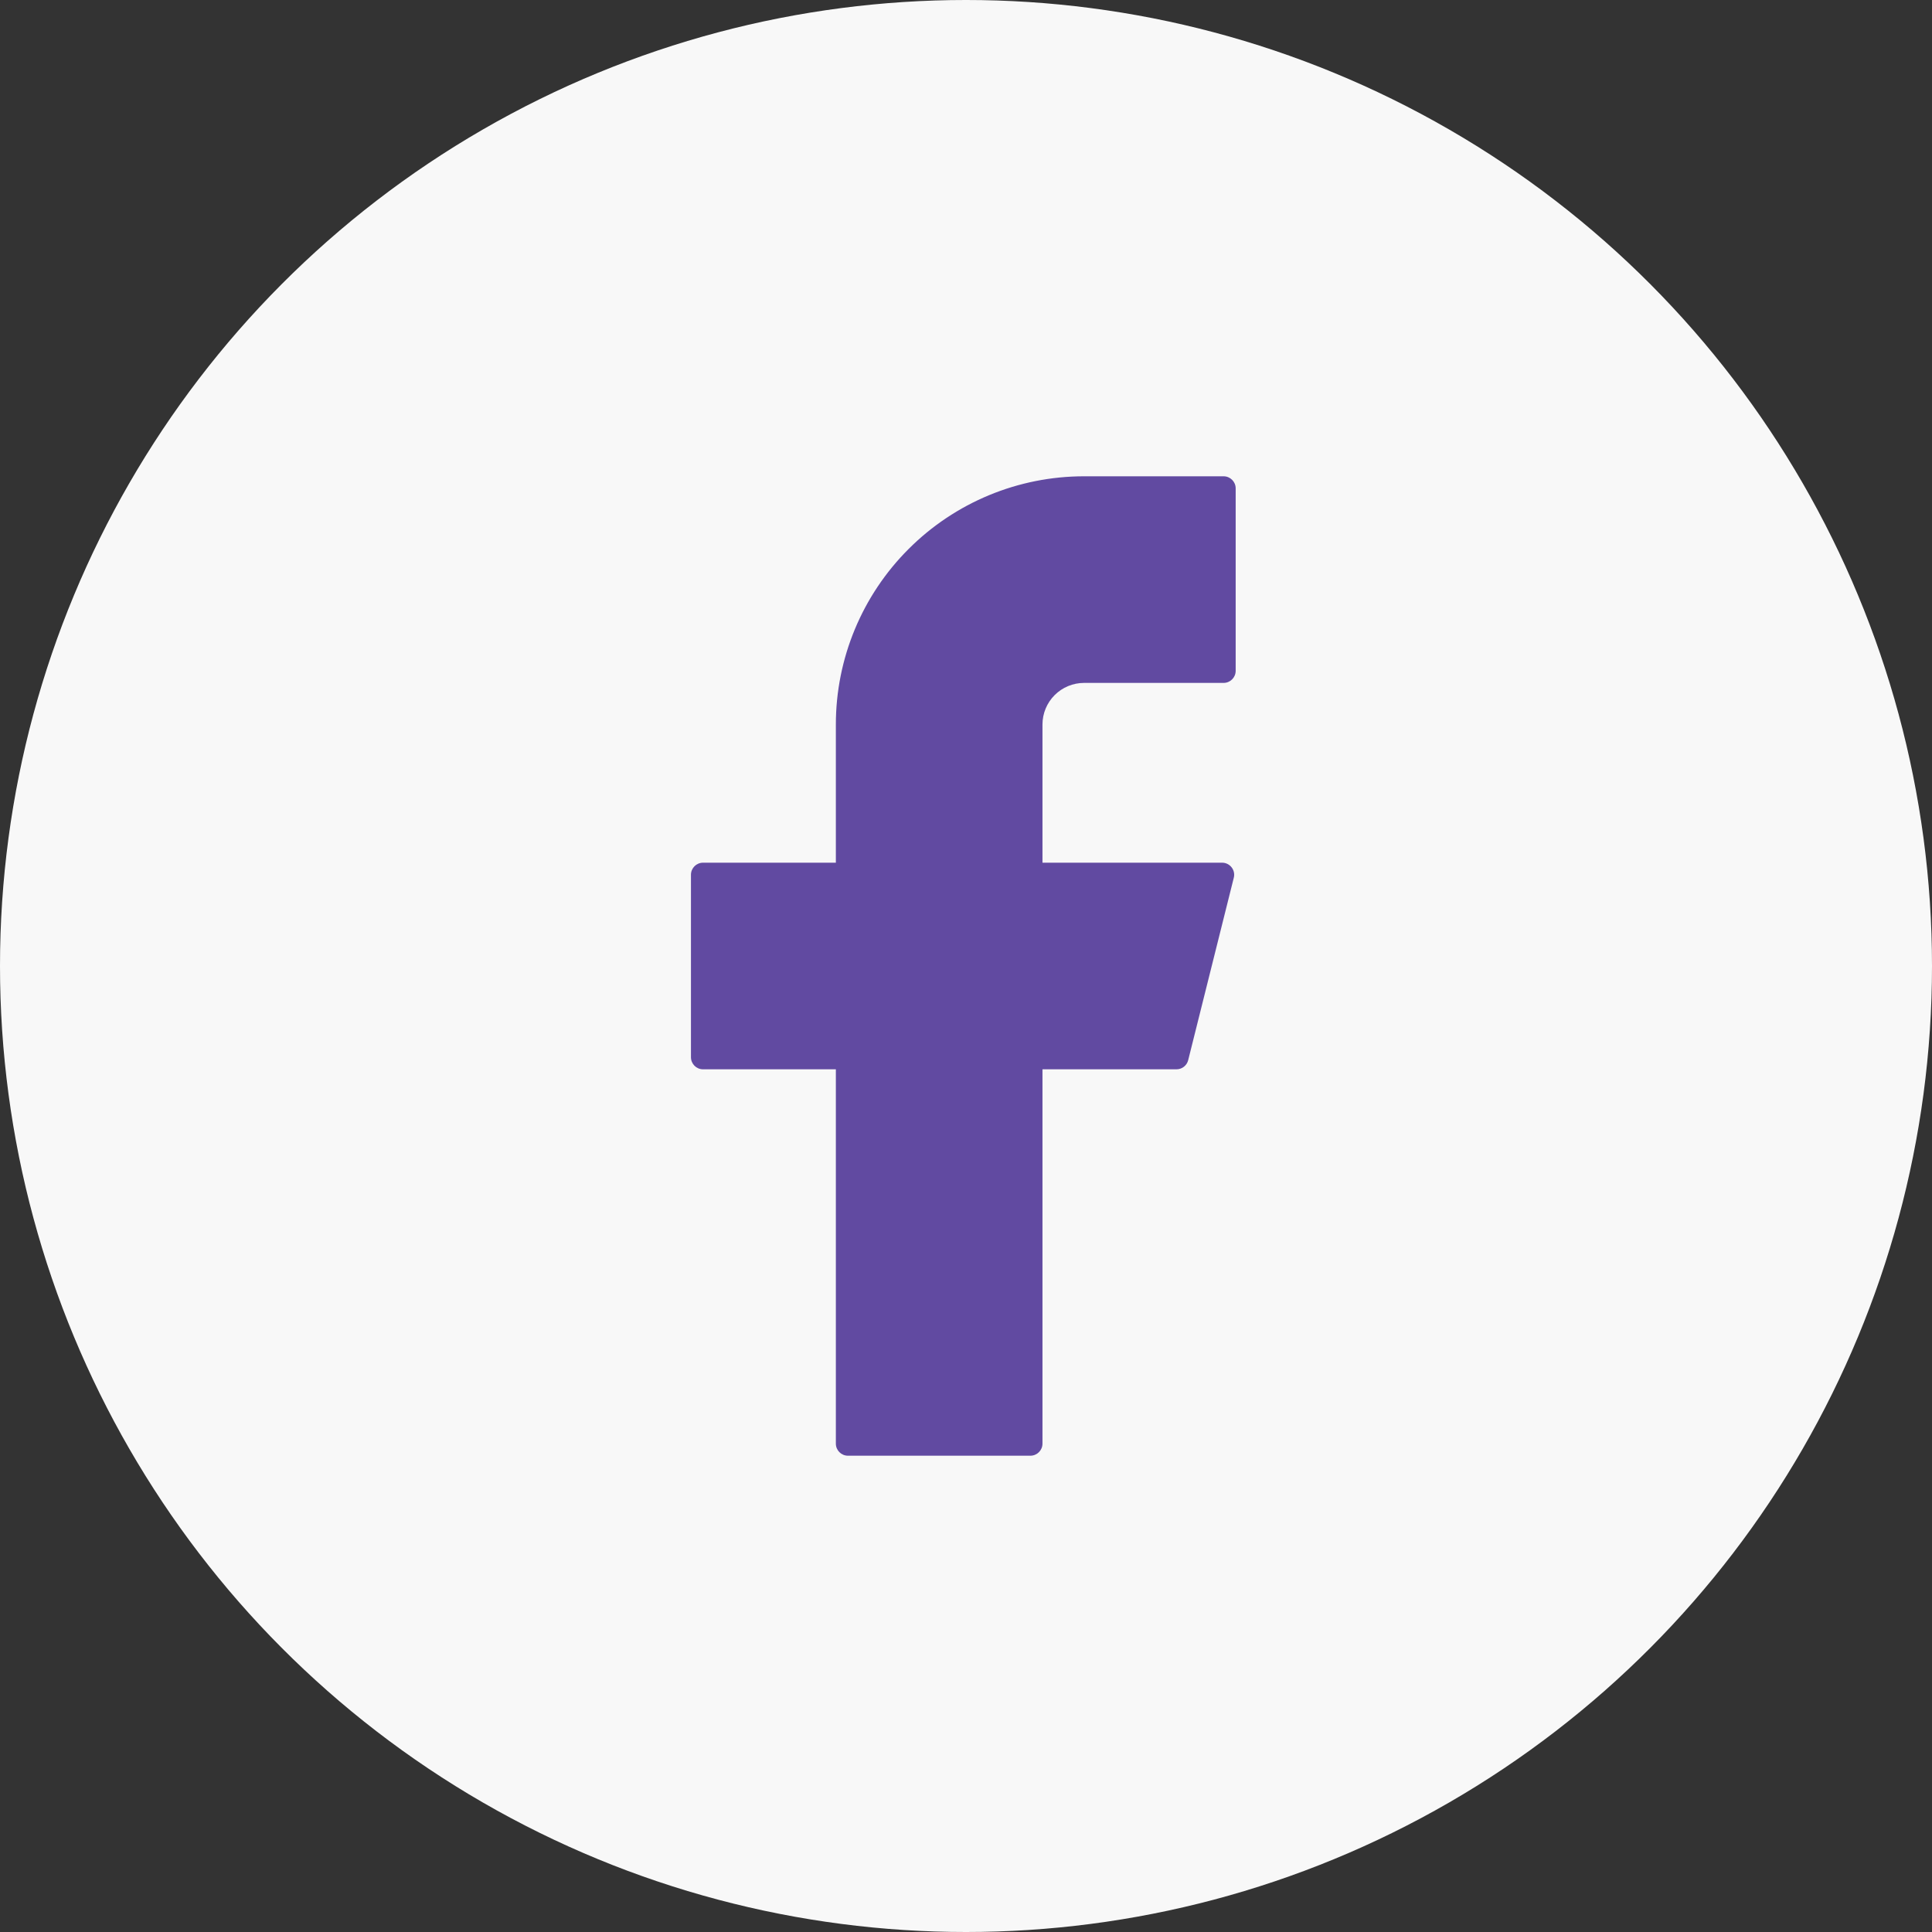 <svg width="36" height="36" viewBox="0 0 36 36" fill="none" xmlns="http://www.w3.org/2000/svg">
<rect x="0" y="0" width="36" height="36" fill="#333333" stroke="none"/>
<circle cx="18" cy="18" r="18" fill="#F8F8F8"/>
<path d="M20.2 8.875C18.973 8.875 17.797 9.362 16.93 10.23C16.062 11.097 15.575 12.273 15.575 13.5V16.075H13.1C12.976 16.075 12.875 16.176 12.875 16.3V19.7C12.875 19.824 12.976 19.925 13.1 19.925H15.575V26.9C15.575 27.024 15.676 27.125 15.8 27.125H19.2C19.324 27.125 19.425 27.024 19.425 26.9V19.925H21.922C22.025 19.925 22.115 19.855 22.14 19.755L22.99 16.355C23.026 16.213 22.918 16.075 22.772 16.075H19.425V13.5C19.425 13.294 19.507 13.097 19.652 12.952C19.797 12.807 19.994 12.725 20.2 12.725H22.8C22.924 12.725 23.025 12.624 23.025 12.5V9.1C23.025 8.976 22.924 8.875 22.8 8.875H20.2Z" fill="#614AA1"/>
</svg>
